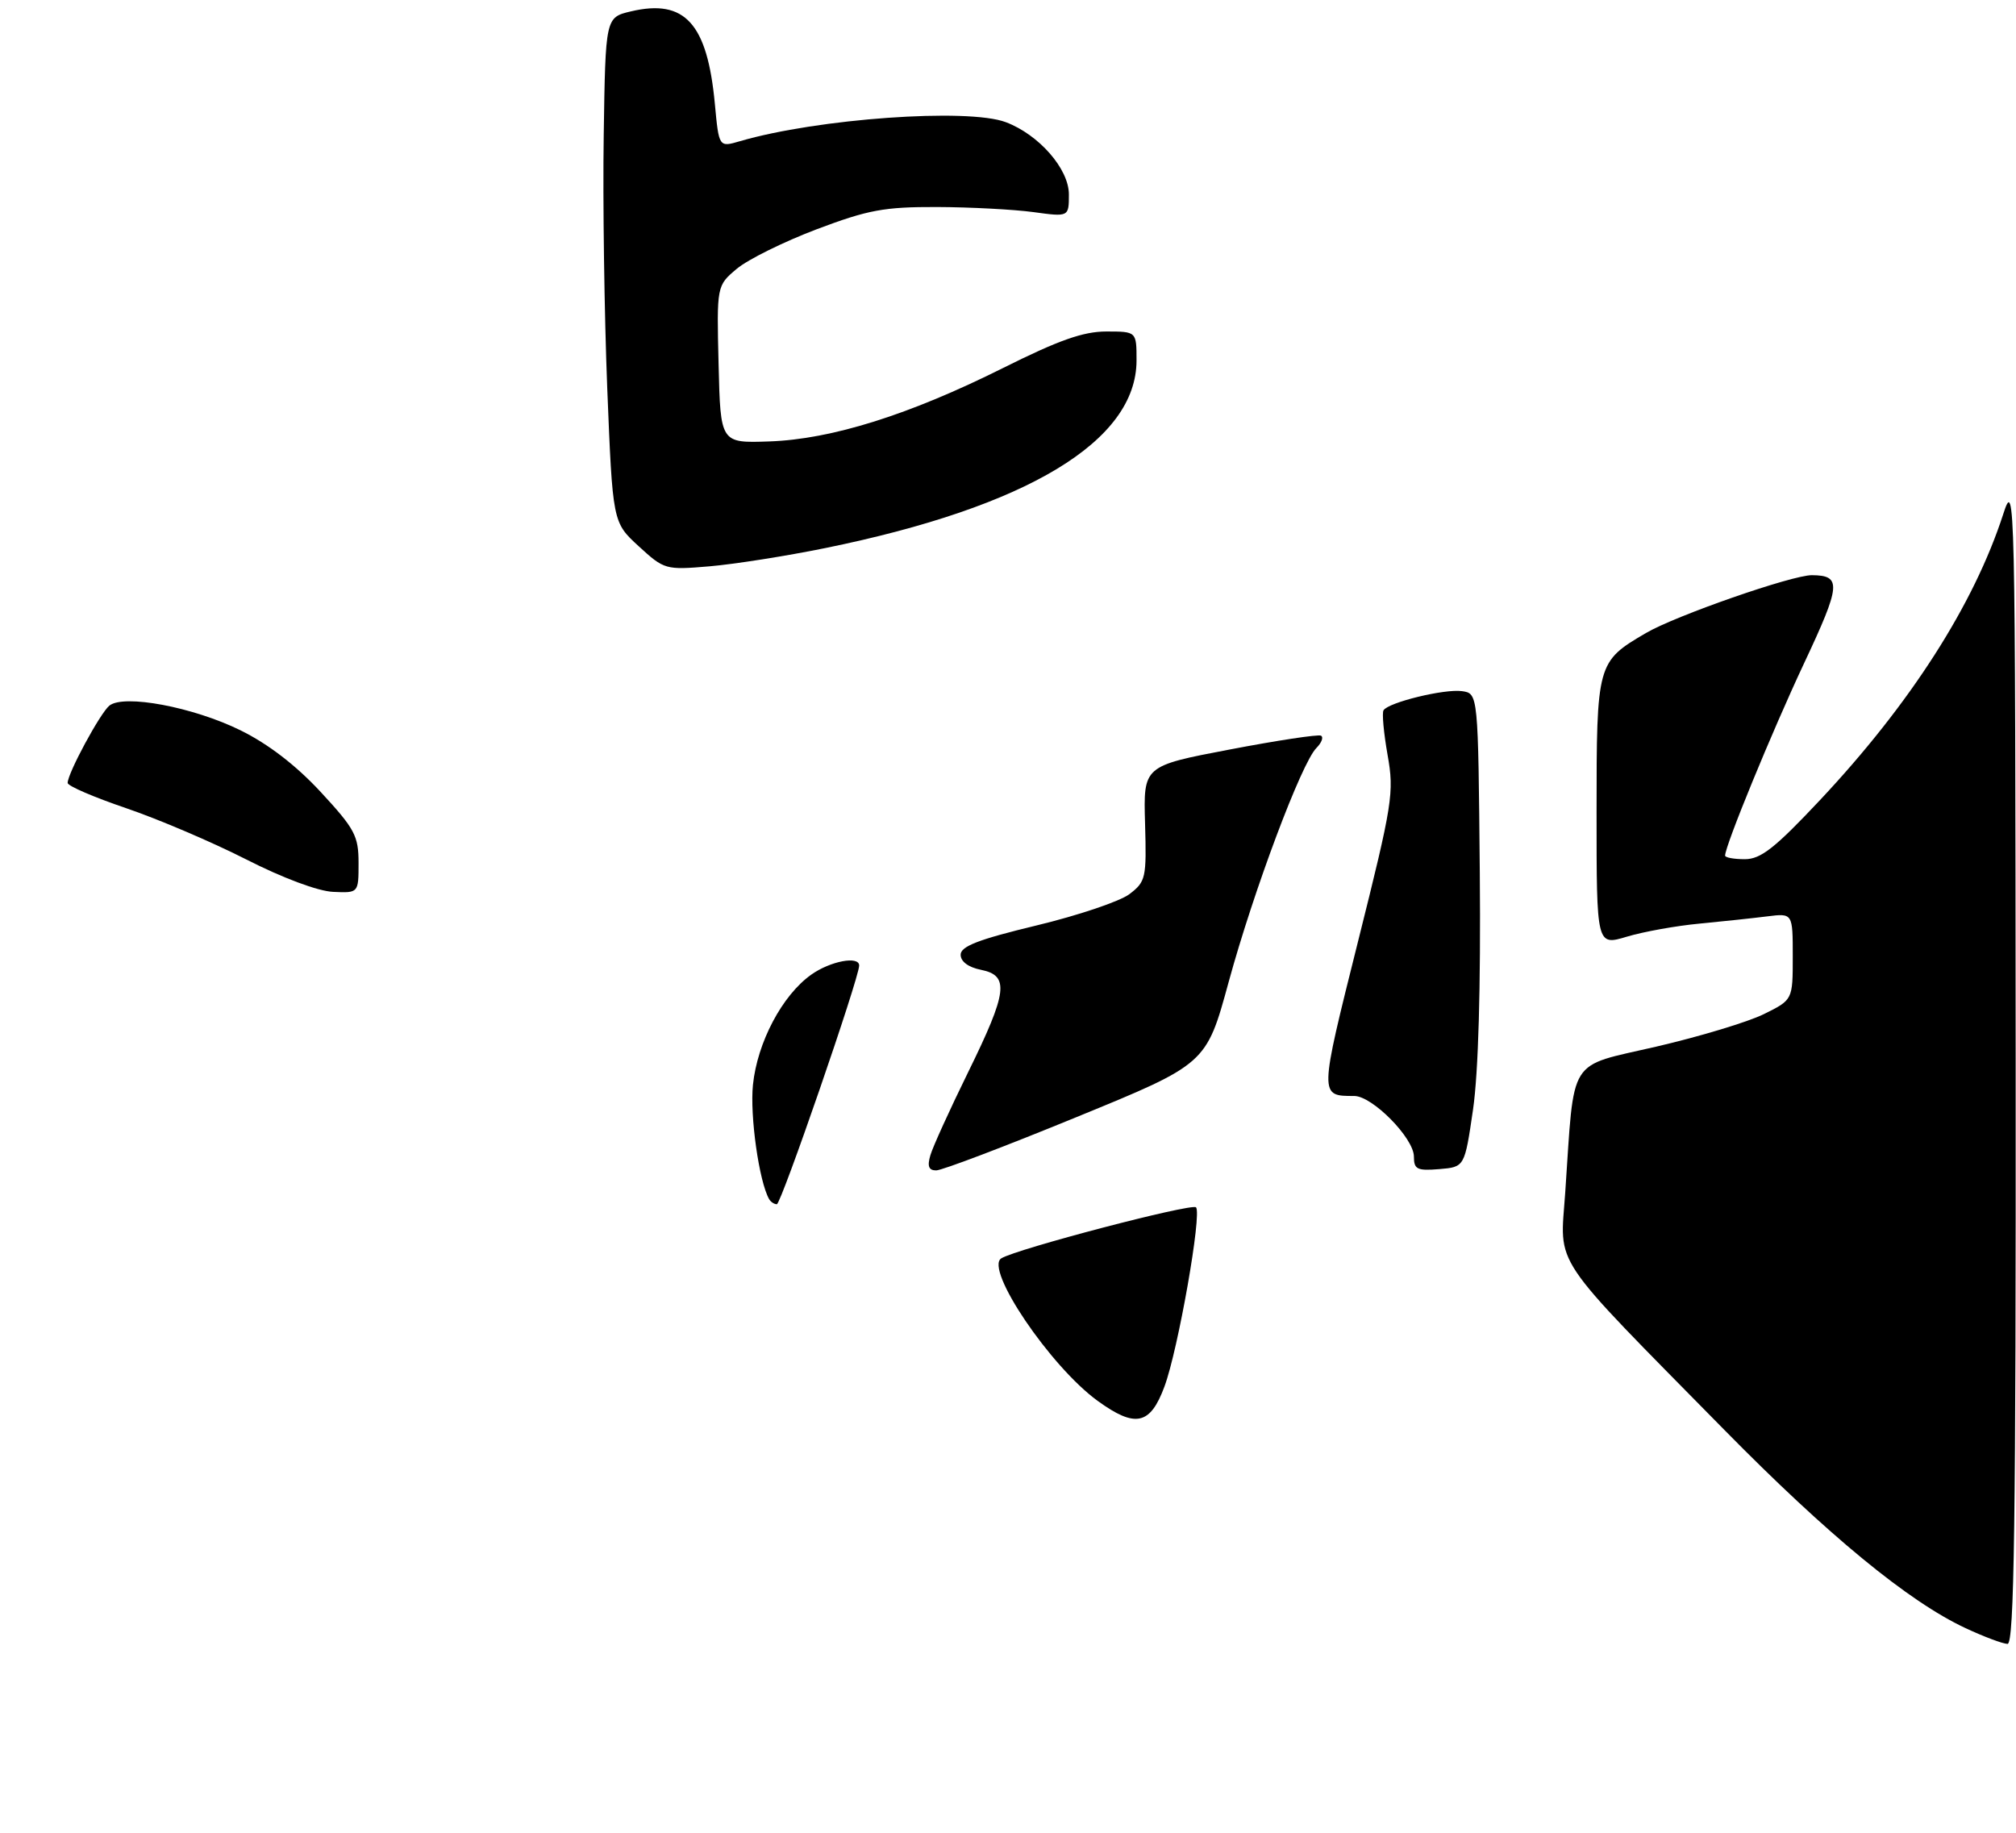 <?xml version="1.0" encoding="UTF-8" standalone="no"?>
<!DOCTYPE svg PUBLIC "-//W3C//DTD SVG 1.1//EN" "http://www.w3.org/Graphics/SVG/1.1/DTD/svg11.dtd" >
<svg xmlns="http://www.w3.org/2000/svg" xmlns:xlink="http://www.w3.org/1999/xlink" version="1.1" viewBox="0 0 298 271">
 <g >
 <path fill="currentColor"
d=" M 53.00 127.56 C 53.00 123.55 52.45 122.52 47.41 117.07 C 43.75 113.12 39.65 109.97 35.55 107.95 C 28.56 104.51 18.31 102.58 16.17 104.30 C 14.81 105.40 10.00 114.30 10.00 115.73 C 10.00 116.17 13.88 117.84 18.62 119.45 C 23.36 121.06 31.35 124.47 36.37 127.02 C 41.78 129.78 47.03 131.74 49.25 131.83 C 53.00 132.00 53.00 132.00 53.00 127.56 Z  M 122.00 81.01 C 151.87 74.92 168.00 65.20 168.00 53.27 C 168.00 49.00 168.00 49.00 163.53 49.00 C 160.13 49.00 156.50 50.28 148.28 54.39 C 134.41 61.32 122.93 64.93 113.70 65.25 C 106.50 65.50 106.50 65.50 106.22 53.86 C 105.94 42.23 105.94 42.23 108.91 39.73 C 110.54 38.36 115.84 35.74 120.69 33.90 C 128.34 31.01 130.69 30.58 138.50 30.60 C 143.45 30.62 149.86 30.96 152.75 31.35 C 158.00 32.07 158.00 32.07 158.00 28.73 C 158.00 24.97 153.58 19.91 148.68 18.06 C 143.06 15.94 120.81 17.53 109.38 20.87 C 106.27 21.78 106.27 21.78 105.67 15.37 C 104.56 3.46 101.24 -0.20 93.27 1.68 C 89.50 2.57 89.50 2.57 89.24 20.04 C 89.09 29.64 89.33 46.43 89.76 57.35 C 90.56 77.21 90.56 77.21 94.41 80.74 C 98.19 84.21 98.38 84.26 104.88 83.71 C 108.52 83.40 116.22 82.19 122.00 81.01 Z  M 290.50 240.64 C 282.11 236.72 270.22 226.94 254.89 211.36 C 228.80 184.83 230.60 187.52 231.37 176.24 C 232.76 155.89 231.58 157.78 244.85 154.70 C 251.26 153.21 258.42 151.05 260.75 149.89 C 265.00 147.79 265.00 147.79 265.00 141.38 C 265.00 134.98 265.00 134.98 261.25 135.45 C 259.19 135.71 254.68 136.19 251.24 136.52 C 247.80 136.84 242.96 137.71 240.49 138.45 C 236.00 139.80 236.00 139.80 236.00 120.12 C 236.00 98.02 236.06 97.81 243.30 93.57 C 247.66 91.01 264.94 84.99 267.84 85.02 C 272.25 85.06 272.13 86.44 266.66 98.07 C 261.91 108.19 255.00 125.01 255.00 126.47 C 255.00 126.76 256.31 127.00 257.91 127.00 C 260.28 127.00 262.36 125.36 269.04 118.25 C 282.39 104.03 291.77 89.39 296.11 76.00 C 297.85 70.63 297.89 72.58 297.95 156.75 C 297.99 225.12 297.74 243.00 296.75 242.99 C 296.06 242.98 293.25 241.93 290.50 240.64 Z  M 162.27 207.08 C 155.27 202.01 145.49 187.55 148.01 186.00 C 150.25 184.61 176.16 177.82 176.79 178.46 C 177.69 179.36 174.15 199.50 172.13 204.94 C 170.03 210.63 167.83 211.11 162.27 207.08 Z  M 113.69 177.25 C 112.20 174.63 110.83 164.93 111.30 160.34 C 111.95 154.07 115.63 147.11 119.91 144.07 C 122.72 142.07 127.00 141.25 127.00 142.72 C 127.00 144.54 115.46 178.00 114.83 178.00 C 114.44 178.00 113.93 177.66 113.69 177.25 Z  M 137.53 170.75 C 137.89 169.51 140.40 164.00 143.10 158.50 C 148.94 146.61 149.24 144.20 145.00 143.35 C 143.14 142.98 142.00 142.13 142.00 141.12 C 142.00 139.88 144.64 138.86 153.19 136.80 C 159.35 135.32 165.54 133.23 166.94 132.17 C 169.37 130.32 169.49 129.81 169.26 121.73 C 169.01 113.22 169.01 113.22 181.76 110.79 C 188.76 109.45 194.84 108.53 195.26 108.74 C 195.67 108.95 195.37 109.77 194.59 110.56 C 192.39 112.75 185.31 131.63 181.62 145.14 C 178.31 157.27 178.31 157.27 159.11 165.13 C 148.56 169.46 139.23 173.00 138.39 173.00 C 137.28 173.00 137.04 172.39 137.53 170.75 Z  M 209.00 170.96 C 209.00 168.23 202.86 162.00 200.18 162.00 C 194.99 162.00 194.99 162.13 200.73 139.20 C 205.86 118.72 206.10 117.17 205.11 111.60 C 204.54 108.36 204.26 105.38 204.51 104.99 C 205.23 103.82 213.52 101.80 216.10 102.16 C 218.50 102.50 218.50 102.50 218.74 129.00 C 218.89 146.03 218.53 158.54 217.74 164.00 C 216.50 172.50 216.50 172.50 212.75 172.81 C 209.48 173.08 209.00 172.85 209.00 170.96 Z "/>
</g>
</svg>
